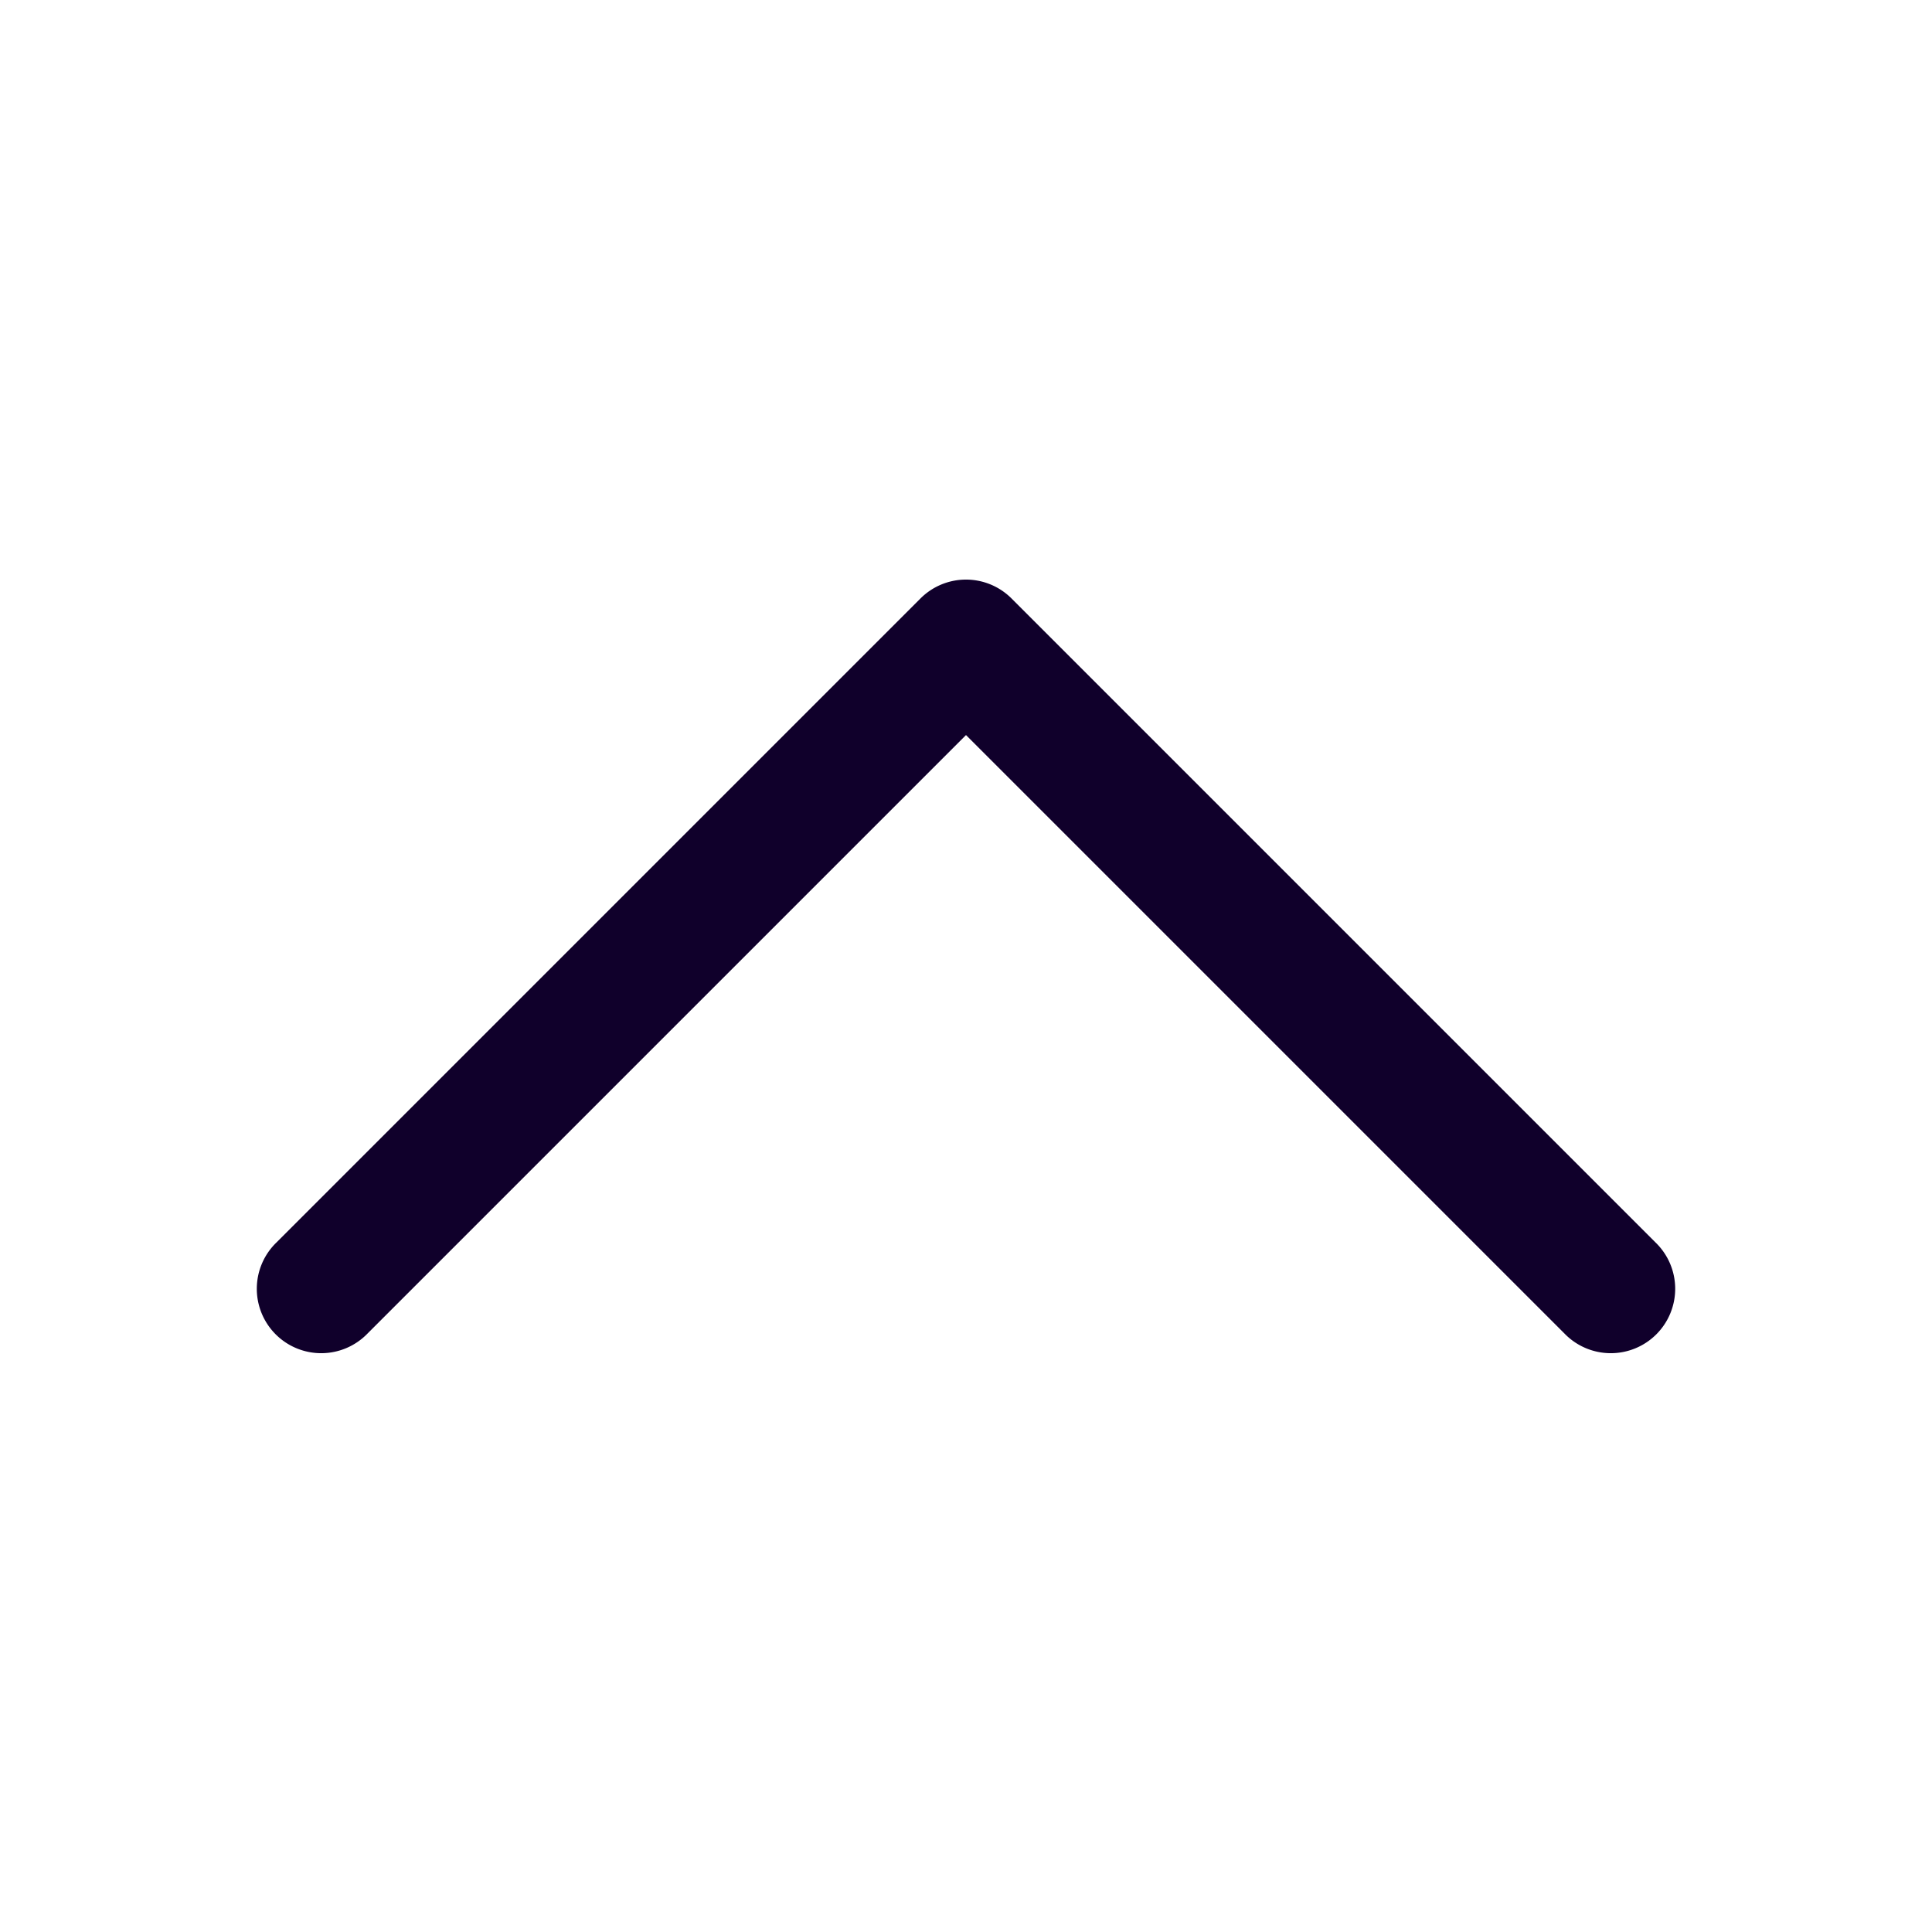 <svg xmlns="http://www.w3.org/2000/svg" viewBox="0 0 30 30">
  <path d="M14.984 9 A 1 1 0 0 0 14.293 9.293L4.293 19.293 A 1 1 0 1 0 5.707 20.707L15 11.414L24.293 20.707 A 1 1 0 1 0 25.707 19.293L15.707 9.293 A 1 1 0 0 0 14.984 9 z" fill="#10002B" />
</svg>
